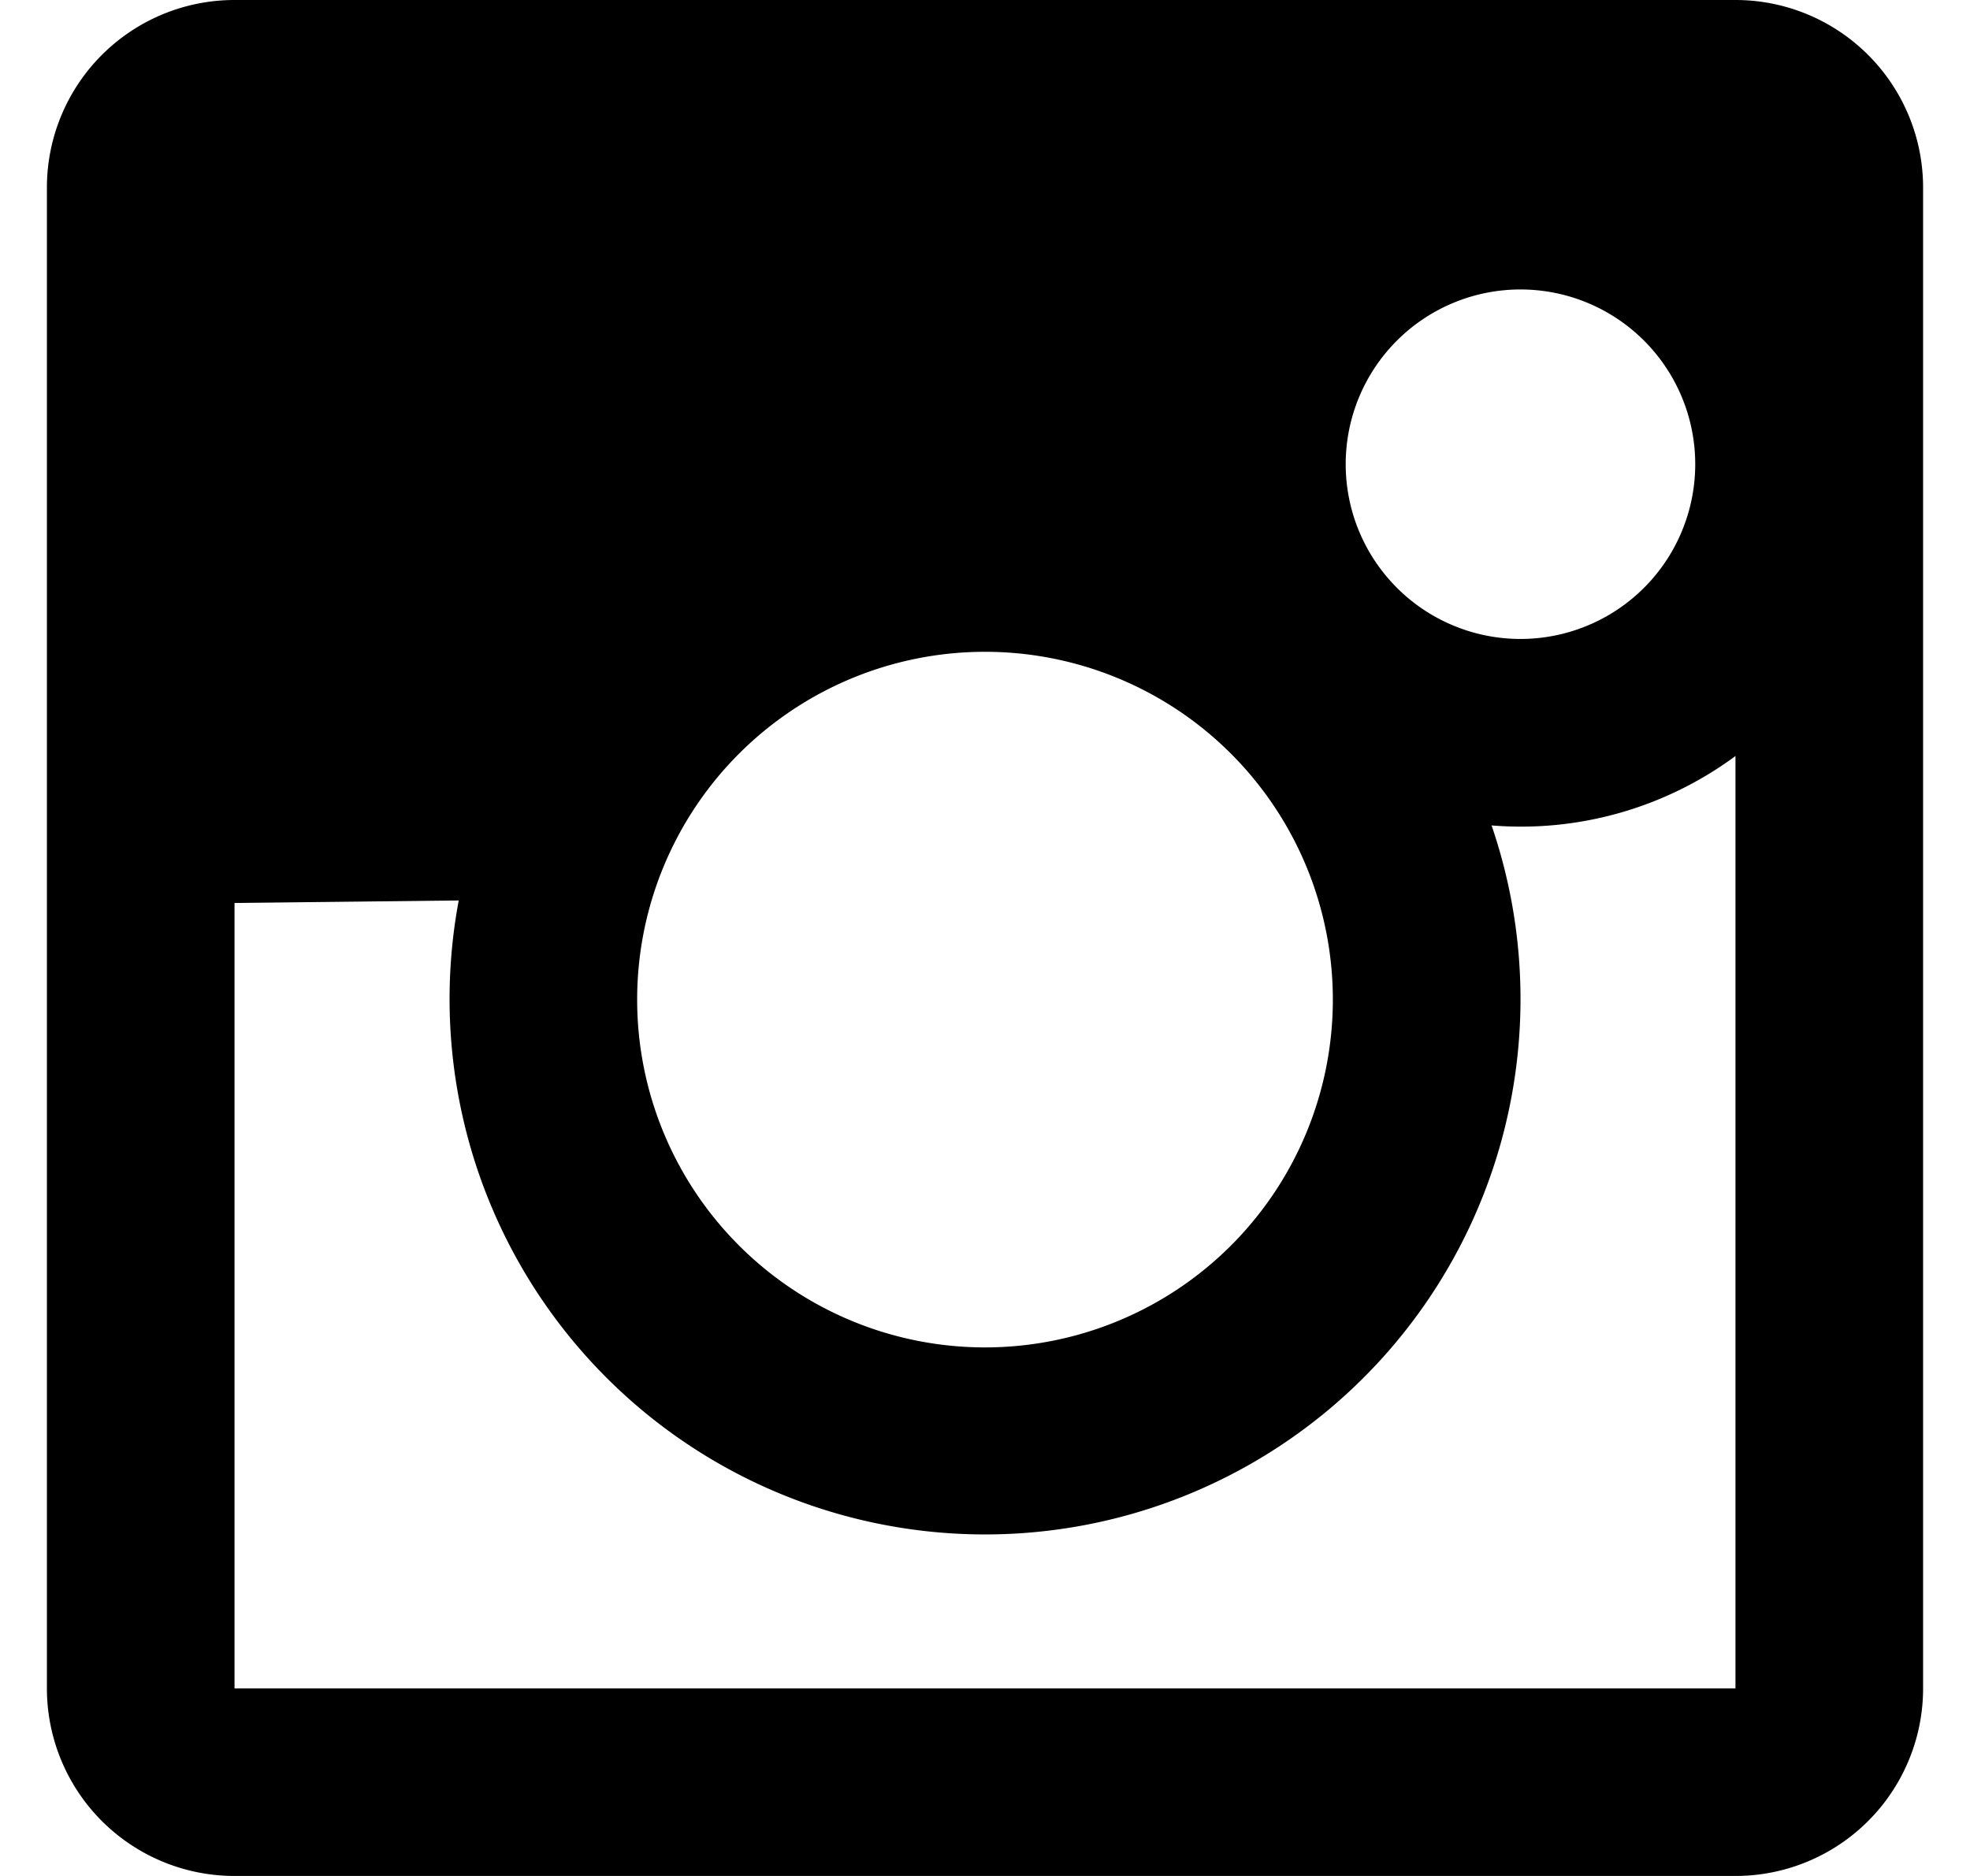 <svg viewBox="0 0 21 20" fill="none" xmlns="http://www.w3.org/2000/svg"><path fill-rule="evenodd" clip-rule="evenodd" d="M2.5 9.626V18h16V8.06a3.846 3.846 0 01-2.6.74 5.708 5.708 0 11-11.01.8l-2.39.027zM2.5 0a2 2 0 00-2 2v16a2 2 0 002 2h16a2 2 0 002-2V2a2 2 0 00-2-2h-16zm8 14.365a3.708 3.708 0 100-7.416 3.708 3.708 0 000 7.416zm7.571-9.416a1.863 1.863 0 11-3.726 0 1.863 1.863 0 013.726 0z" fill="#000"/></svg>